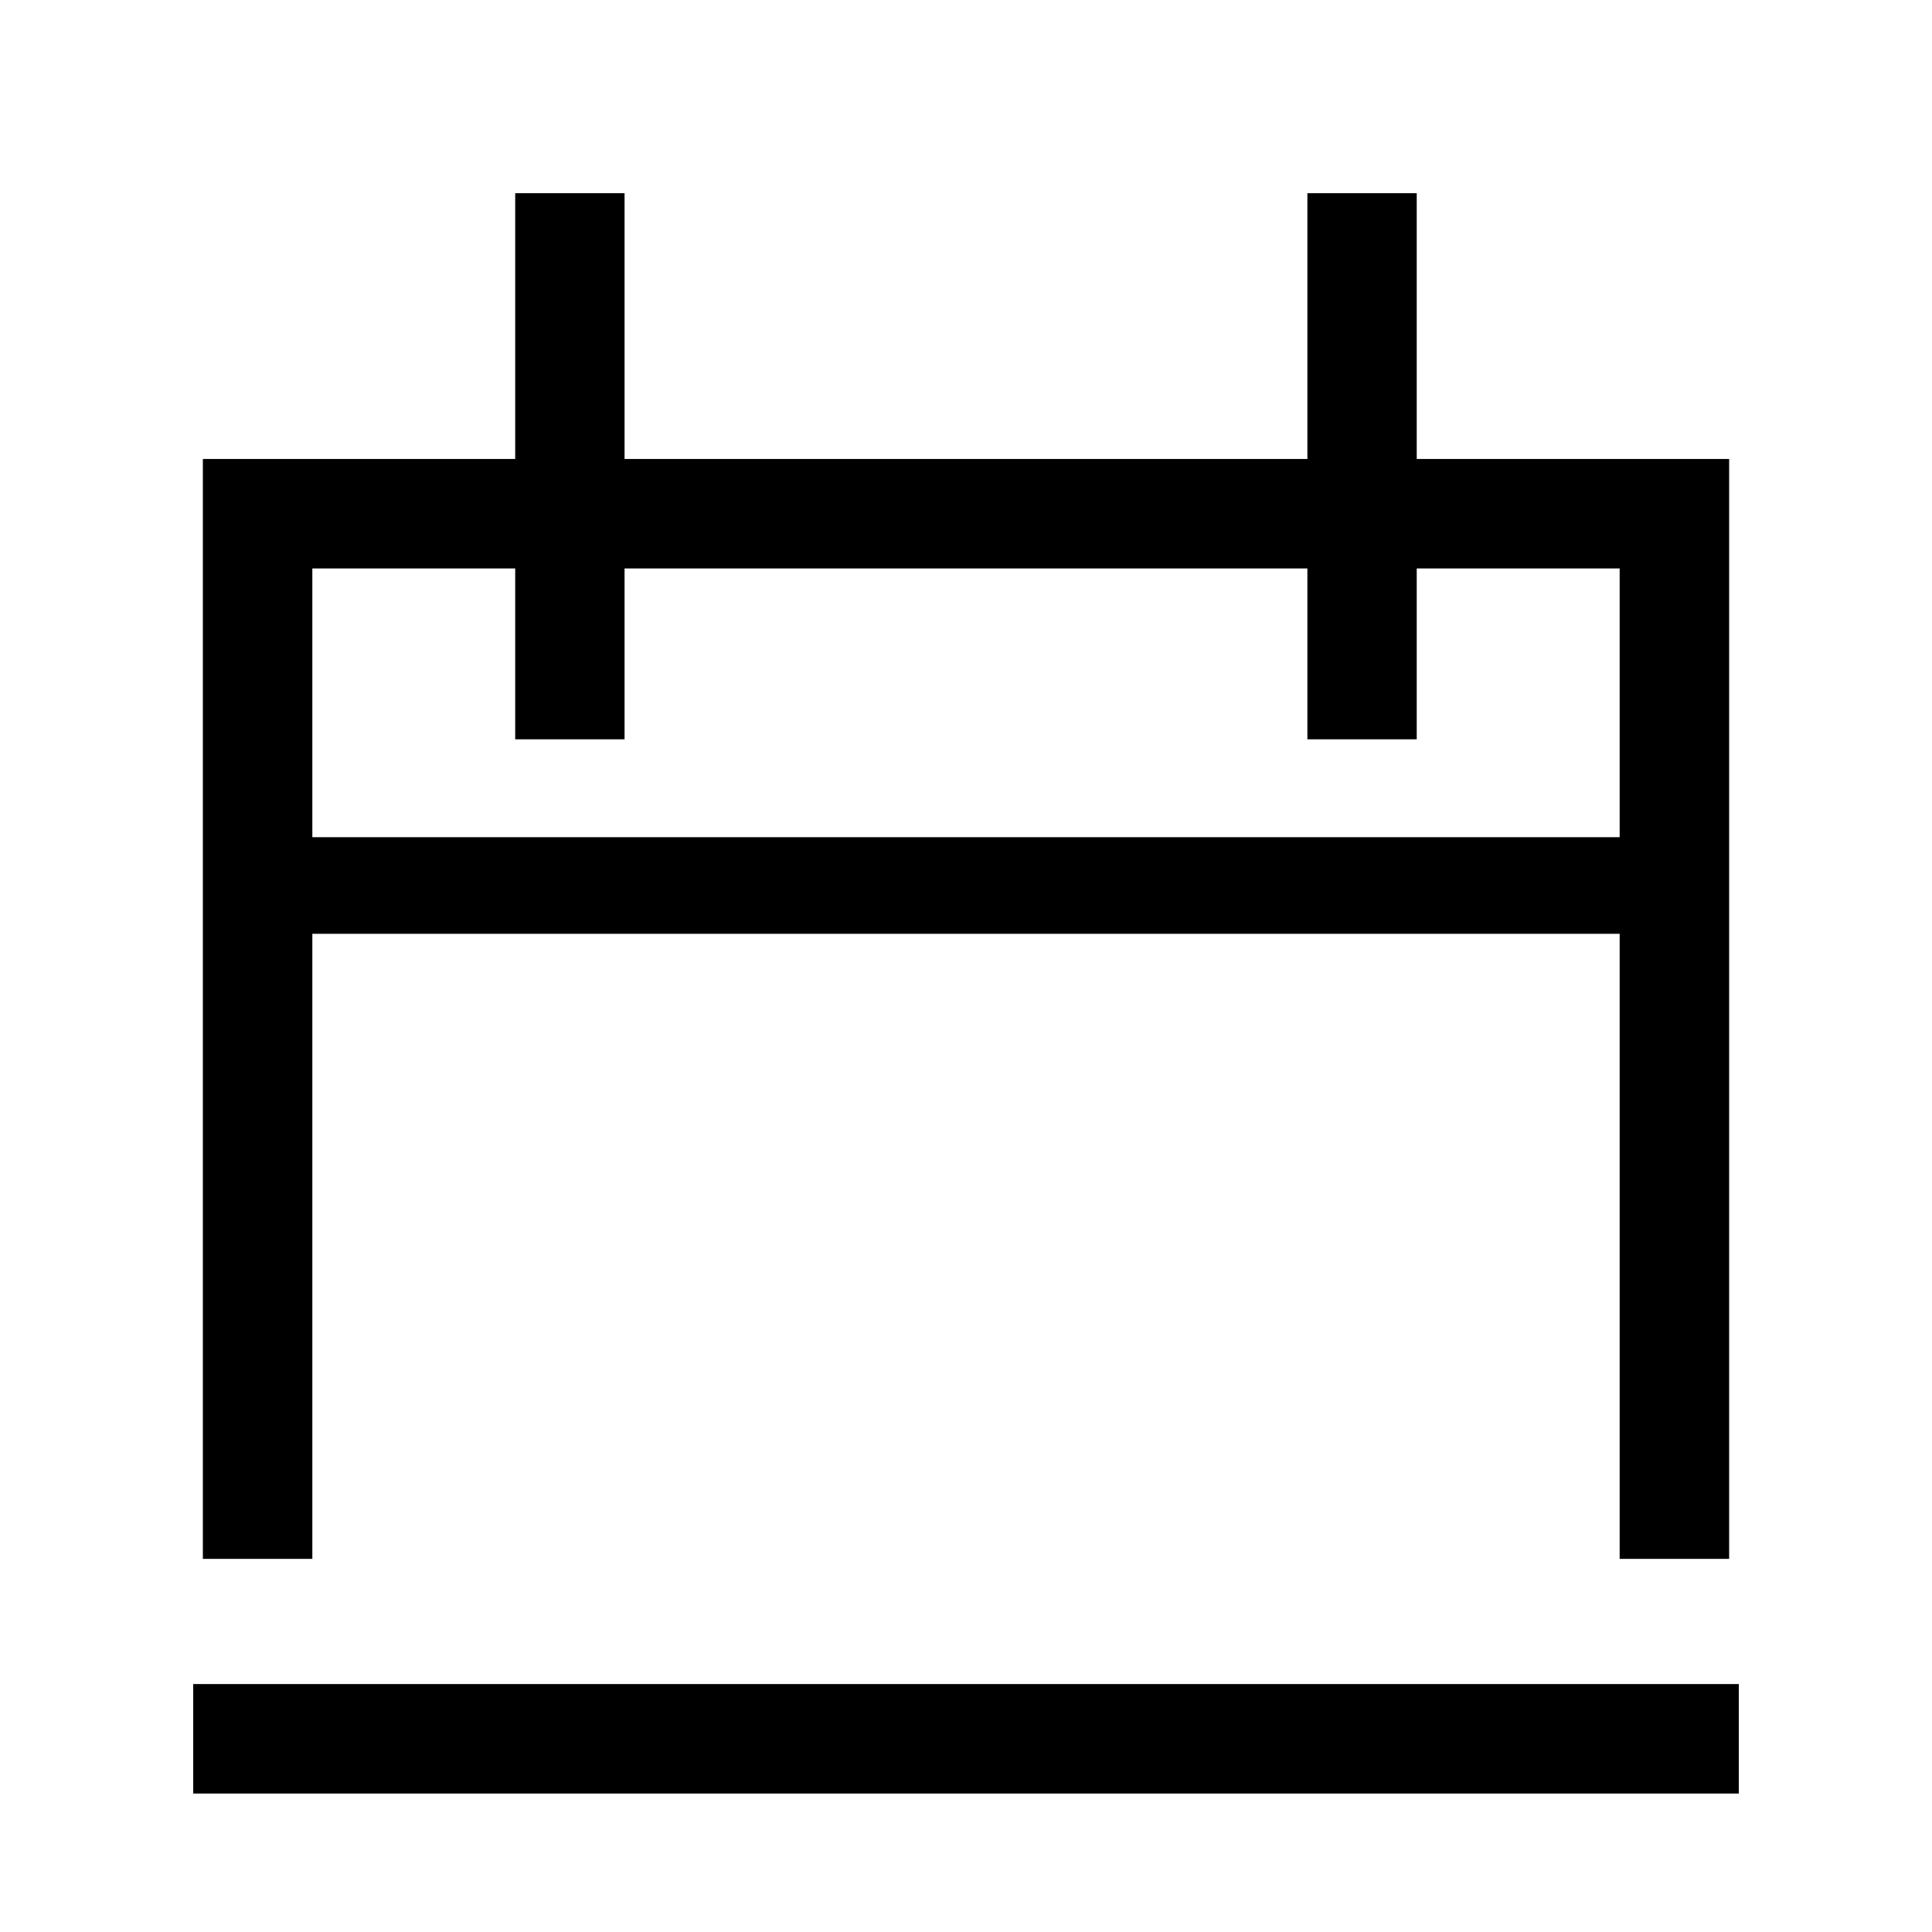 <svg width="30" height="30" viewBox="0 0 30 30" fill="none" xmlns="http://www.w3.org/2000/svg">
<path d="M4 24.206V7.977H26V24.206" stroke="black" stroke-width="1.7" stroke-miterlimit="10"/>
<rect x="26" y="13" width="1.5" height="22" transform="rotate(90 26 13)" fill="black"/>
<path d="M8 3H9.698V11.48H8L8 3Z" fill="black"/>
<path d="M20.301 3H21.999V11.48H20.301L20.301 3Z" fill="black"/>
<path d="M3 27H27" stroke="black" stroke-width="1.7" stroke-miterlimit="10"/>
</svg>

